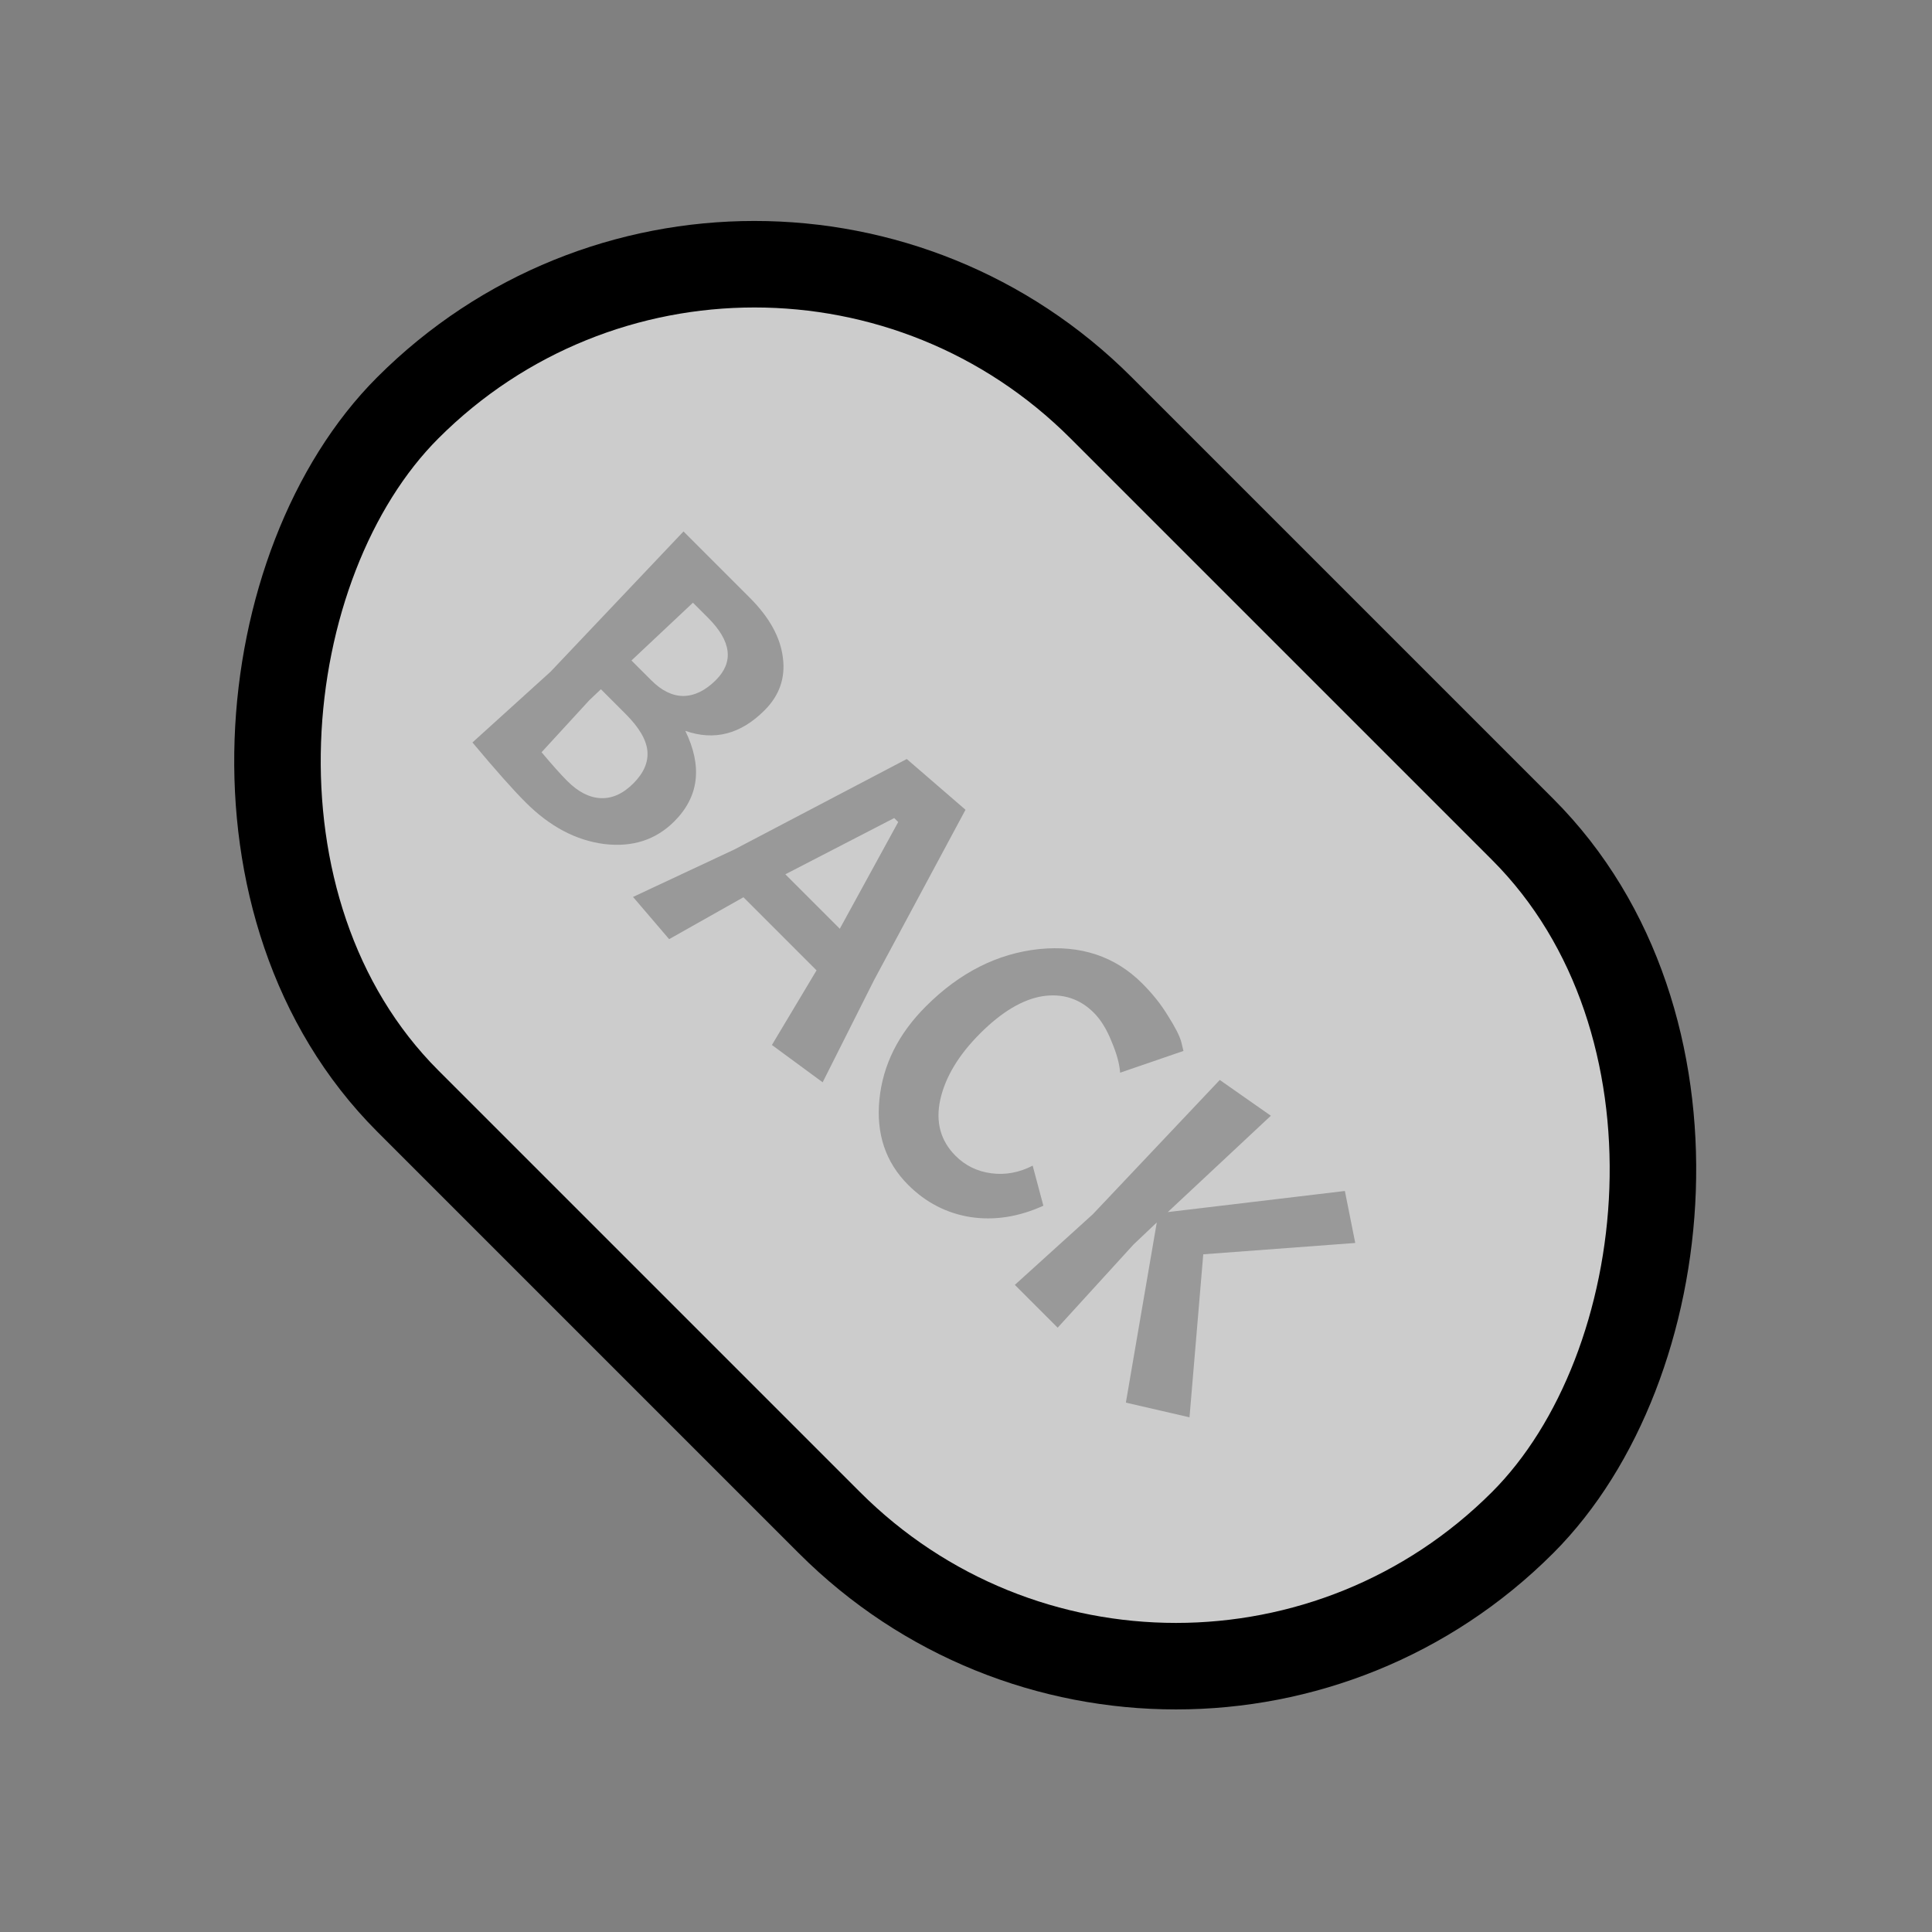 <svg width="67" height="67" viewBox="0 0 67 67" fill="none" xmlns="http://www.w3.org/2000/svg">
<rect x="0" y="0" width="67" height="67" fill="#808080" stroke="none"/>
<path d="M26.004 20.731C26.683 21.41 27.065 22.103 27.15 22.81C27.242 23.51 27.03 24.118 26.513 24.634C25.686 25.462 24.77 25.698 23.766 25.345C24.367 26.582 24.24 27.629 23.384 28.485C22.741 29.128 21.928 29.39 20.945 29.269C19.969 29.142 19.064 28.661 18.23 27.827C17.791 27.389 17.176 26.695 16.384 25.748L19.089 23.298L23.703 18.43L26.004 20.731ZM21.698 24.762L20.839 23.902L20.436 24.284L18.781 26.087C19.156 26.533 19.453 26.865 19.672 27.084C20.047 27.459 20.429 27.657 20.818 27.678C21.221 27.7 21.602 27.53 21.963 27.169C22.324 26.809 22.486 26.434 22.451 26.045C22.416 25.656 22.165 25.228 21.698 24.762ZM24.551 21.421L24.031 20.901L21.899 22.905L22.589 23.595C22.95 23.956 23.321 24.136 23.703 24.136C24.091 24.129 24.466 23.945 24.827 23.584C25.456 22.955 25.364 22.234 24.551 21.421ZM26.769 36.239L28.317 33.651L25.782 31.116L23.205 32.569L21.953 31.105L25.464 29.461L31.446 26.322L33.483 28.082L30.311 33.99L28.529 37.533L26.769 36.239ZM31.149 28.507L31.011 28.369L27.235 30.32L29.123 32.208L31.149 28.507ZM31.495 41.092C30.71 40.307 30.378 39.317 30.498 38.122C30.618 36.927 31.155 35.852 32.11 34.898C33.277 33.731 34.581 33.07 36.024 32.914C37.473 32.766 38.668 33.162 39.609 34.102C39.977 34.47 40.277 34.848 40.51 35.237C40.758 35.626 40.91 35.927 40.967 36.139L41.041 36.446L38.845 37.2C38.824 36.895 38.725 36.535 38.548 36.118C38.379 35.693 38.173 35.361 37.933 35.121C37.445 34.633 36.851 34.442 36.151 34.548C35.458 34.661 34.737 35.092 33.987 35.842C33.245 36.584 32.785 37.348 32.608 38.133C32.439 38.911 32.616 39.561 33.139 40.084C33.478 40.424 33.892 40.625 34.38 40.689C34.868 40.753 35.345 40.664 35.812 40.424L36.183 41.813C35.327 42.202 34.482 42.333 33.648 42.206C32.821 42.072 32.103 41.7 31.495 41.092ZM44.072 38.693L40.498 42.034L46.639 41.302L46.999 43.105L41.728 43.498L41.251 49.151L39.044 48.642L40.116 42.394L39.31 43.158L36.679 46.043L35.194 44.558L37.899 42.108L42.301 37.452L44.072 38.693Z" fill="black"/>
<rect x="40.782" y="64.823" width="54.674" height="34" rx="17" transform="rotate(-135 40.782 64.823)" fill="white" fill-opacity="0.6" stroke="black" stroke-width="3"/>
</svg>
